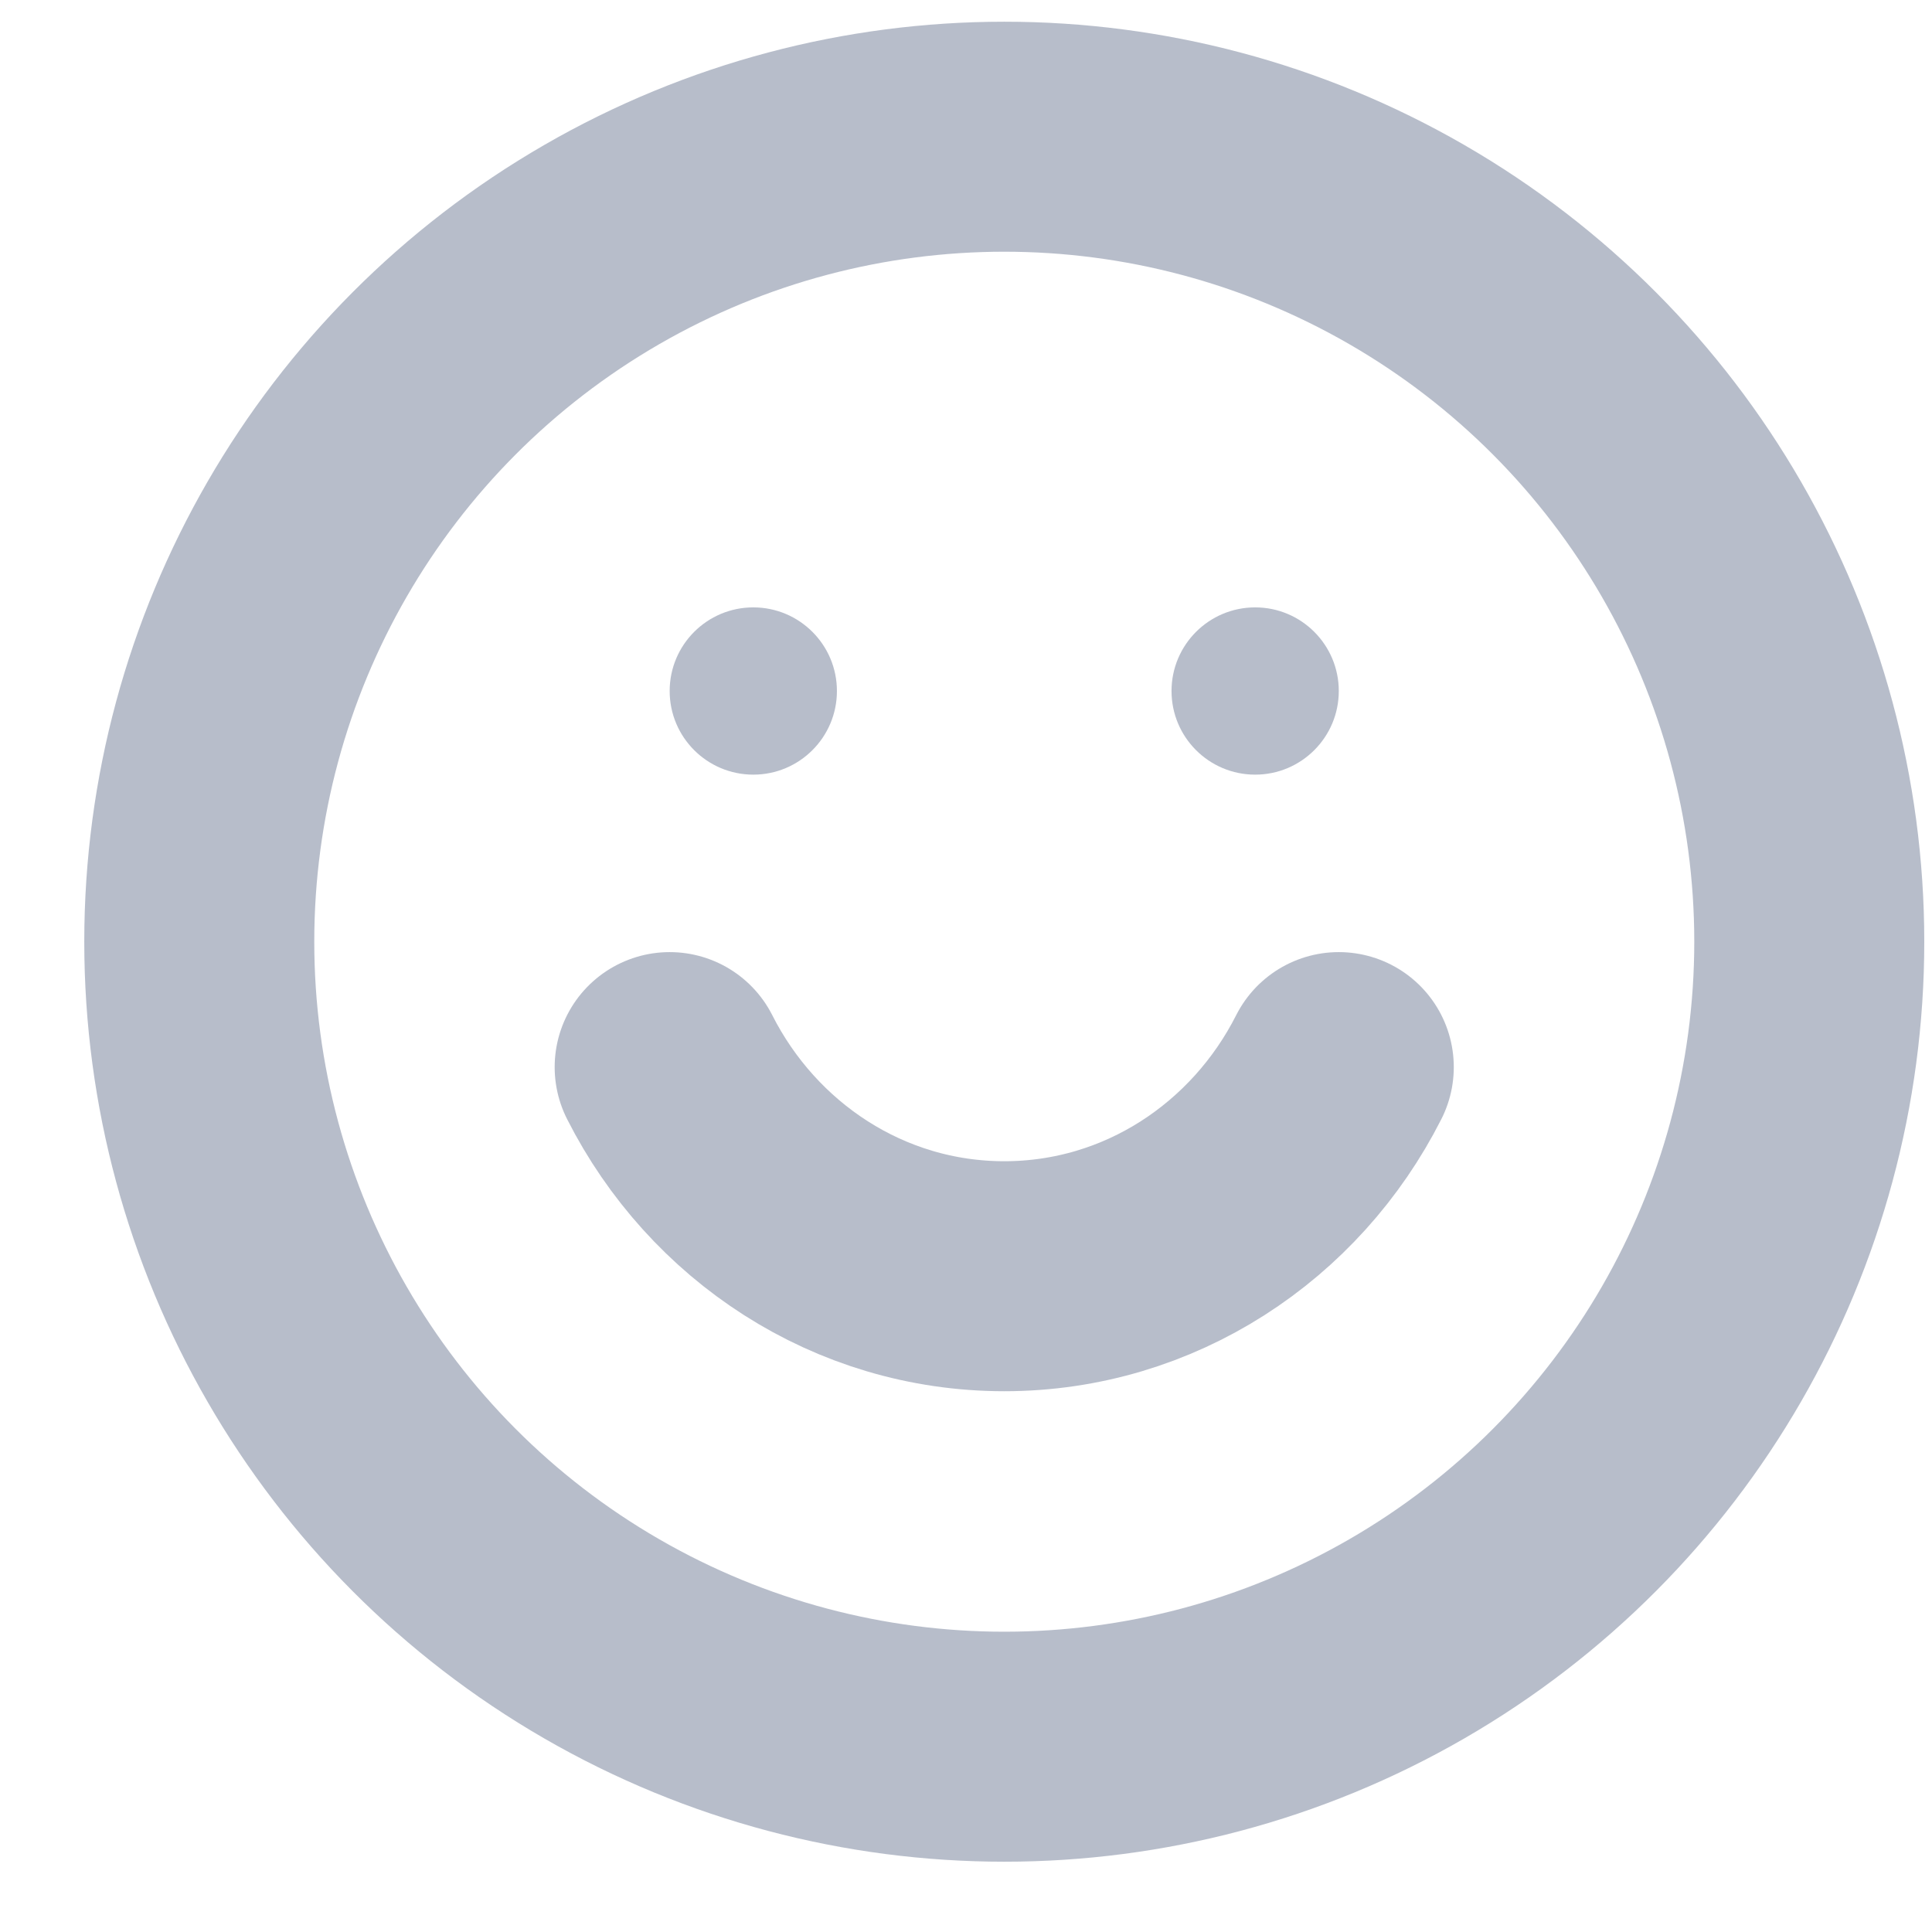 <svg width="21" height="21" viewBox="0 0 21 21" fill="none" xmlns="http://www.w3.org/2000/svg">
<circle cx="10.916" cy="10.236" r="8.75" stroke="#707C97" stroke-opacity="0.5" stroke-width="2.5"/>
<path d="M7.279 11.599C7.963 12.95 9.335 13.872 10.916 13.872C12.497 13.872 13.869 12.95 14.552 11.599" stroke="#707C97" stroke-opacity="0.5" stroke-width="2.5" stroke-linecap="round"/>
<ellipse cx="8.188" cy="7.511" rx="0.909" ry="0.909" fill="#707C97" fill-opacity="0.5"/>
<ellipse cx="13.643" cy="7.511" rx="0.909" ry="0.909" fill="#707C97" fill-opacity="0.5"/>
</svg>
